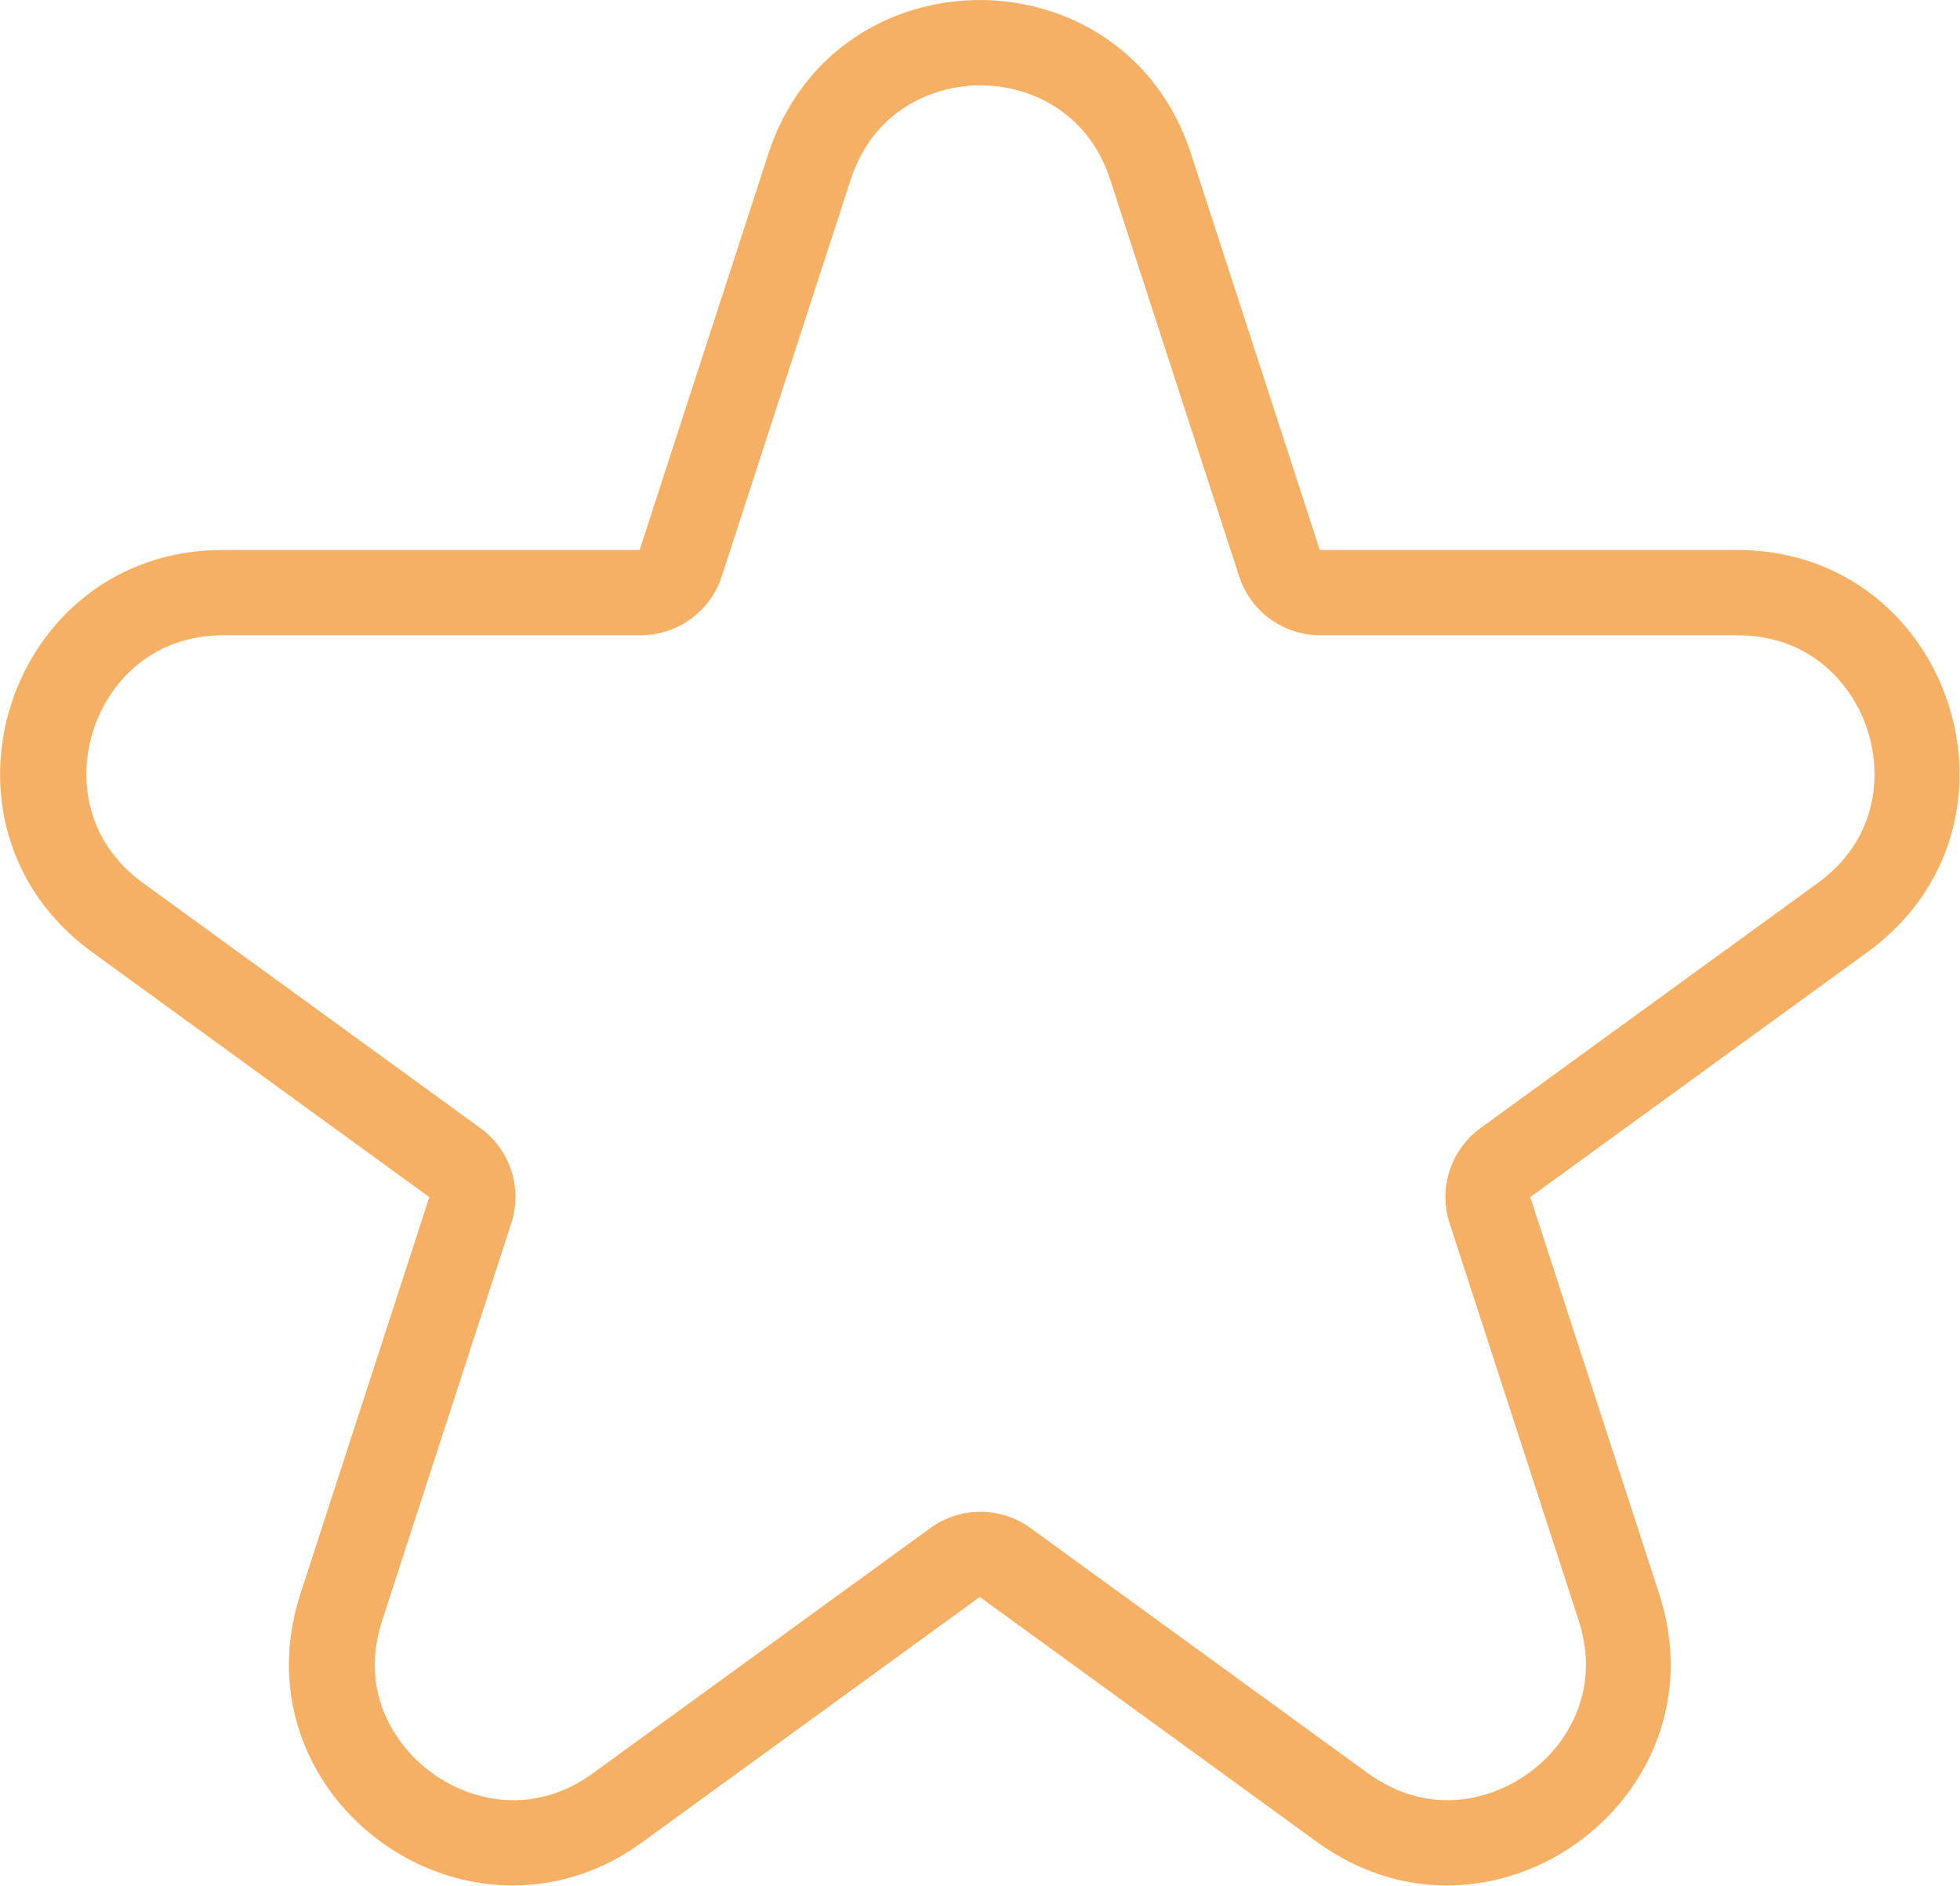 <?xml version="1.0" encoding="UTF-8"?>
<svg id="_レイヤー_2" data-name="レイヤー_2" xmlns="http://www.w3.org/2000/svg" viewBox="0 0 91.9 88.43">
  <defs>
    <style>
      .cls-1 {
        fill: #f6b064;
      }
    </style>
  </defs>
  <g id="star_x5F_line">
    <path class="cls-1" d="M45.95,4c2.26,0,5.05,1.17,6.11,4.44l6.04,18.59h0c.54,1.65,2.07,2.76,3.8,2.76h19.55c3.44,0,5.41,2.29,6.11,4.44.7,2.15.45,5.16-2.33,7.18l-15.81,11.49h0c-1.4,1.02-1.99,2.82-1.45,4.47h0s6.04,18.59,6.04,18.59c.84,2.59.01,4.52-.83,5.69-1.24,1.71-3.28,2.77-5.31,2.77-1.32,0-2.58-.43-3.74-1.27l-15.81-11.49h0c-1.4-1.02-3.3-1.02-4.7,0h0s-15.81,11.49-15.81,11.49c-1.16.85-2.42,1.27-3.74,1.27-2.04,0-4.07-1.06-5.31-2.77-.85-1.16-1.68-3.1-.83-5.69l6.04-18.59h0c.54-1.65-.05-3.45-1.45-4.47h0s-15.81-11.49-15.81-11.49c-2.78-2.02-3.03-5.04-2.33-7.18.7-2.15,2.67-4.44,6.11-4.44h19.55c1.73,0,3.27-1.12,3.8-2.76h0s6.04-18.59,6.04-18.59c1.06-3.27,3.85-4.44,6.11-4.44M45.95,0c-4.18,0-8.35,2.4-9.92,7.2l-6.04,18.59H10.45c-10.1,0-14.3,12.92-6.13,18.86l15.81,11.49-6.04,18.59c-2.38,7.32,3.43,13.69,9.95,13.69,2.04,0,4.15-.62,6.09-2.04l15.81-11.49,15.81,11.49c1.95,1.41,4.05,2.04,6.09,2.04,6.52,0,12.33-6.38,9.95-13.69l-6.04-18.59,15.81-11.49c8.17-5.94,3.97-18.86-6.13-18.86h-19.55l-6.04-18.59c-1.56-4.8-5.74-7.2-9.92-7.2h0Z"/>
  </g>
</svg>